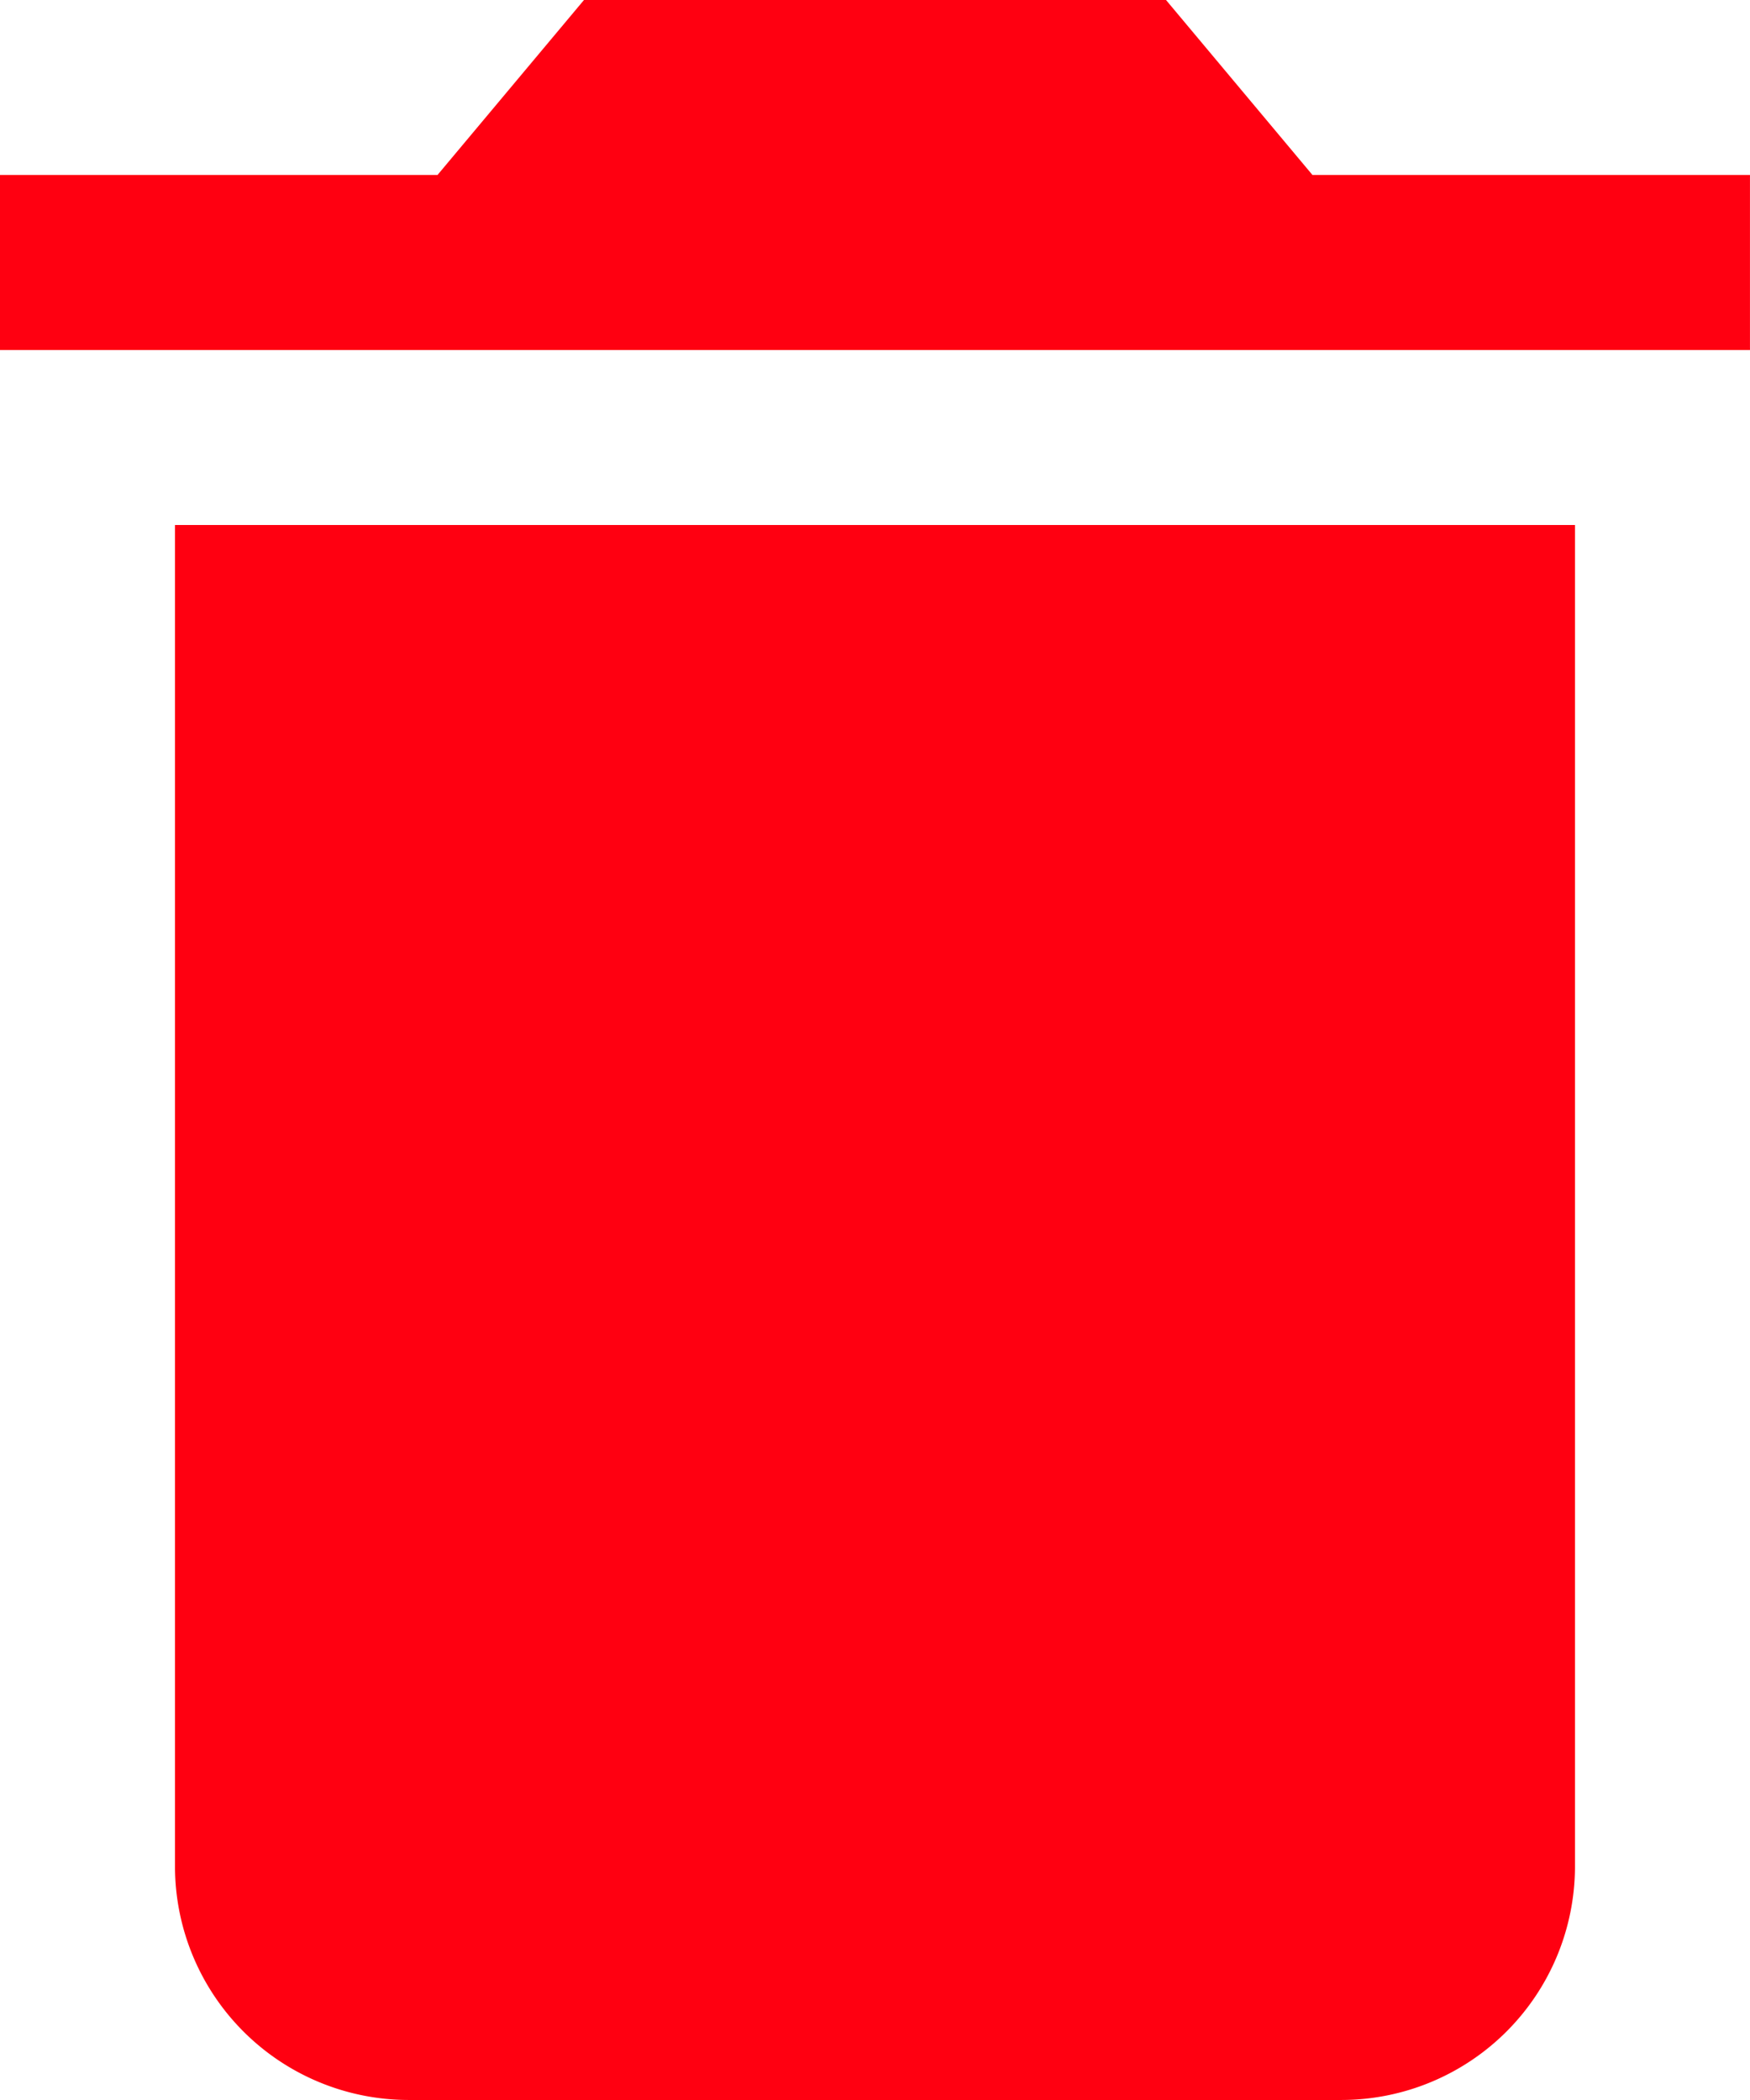 <svg xmlns="http://www.w3.org/2000/svg" width="55.073" height="66.087" viewBox="0 0 55.073 66.087">
  <path id="Icon_ionic-md-trash" data-name="Icon ionic-md-trash" d="M12.257,63.26A7.356,7.356,0,0,0,19.6,70.587H48.972a7.356,7.356,0,0,0,7.343-7.327V21.022H12.257ZM61.822,10.007H48.054L43.445,4.5H25.128l-4.61,5.507H6.75v5.507H61.822Z" transform="translate(-6.75 -4.5)" fill="#f01"/>
</svg>
